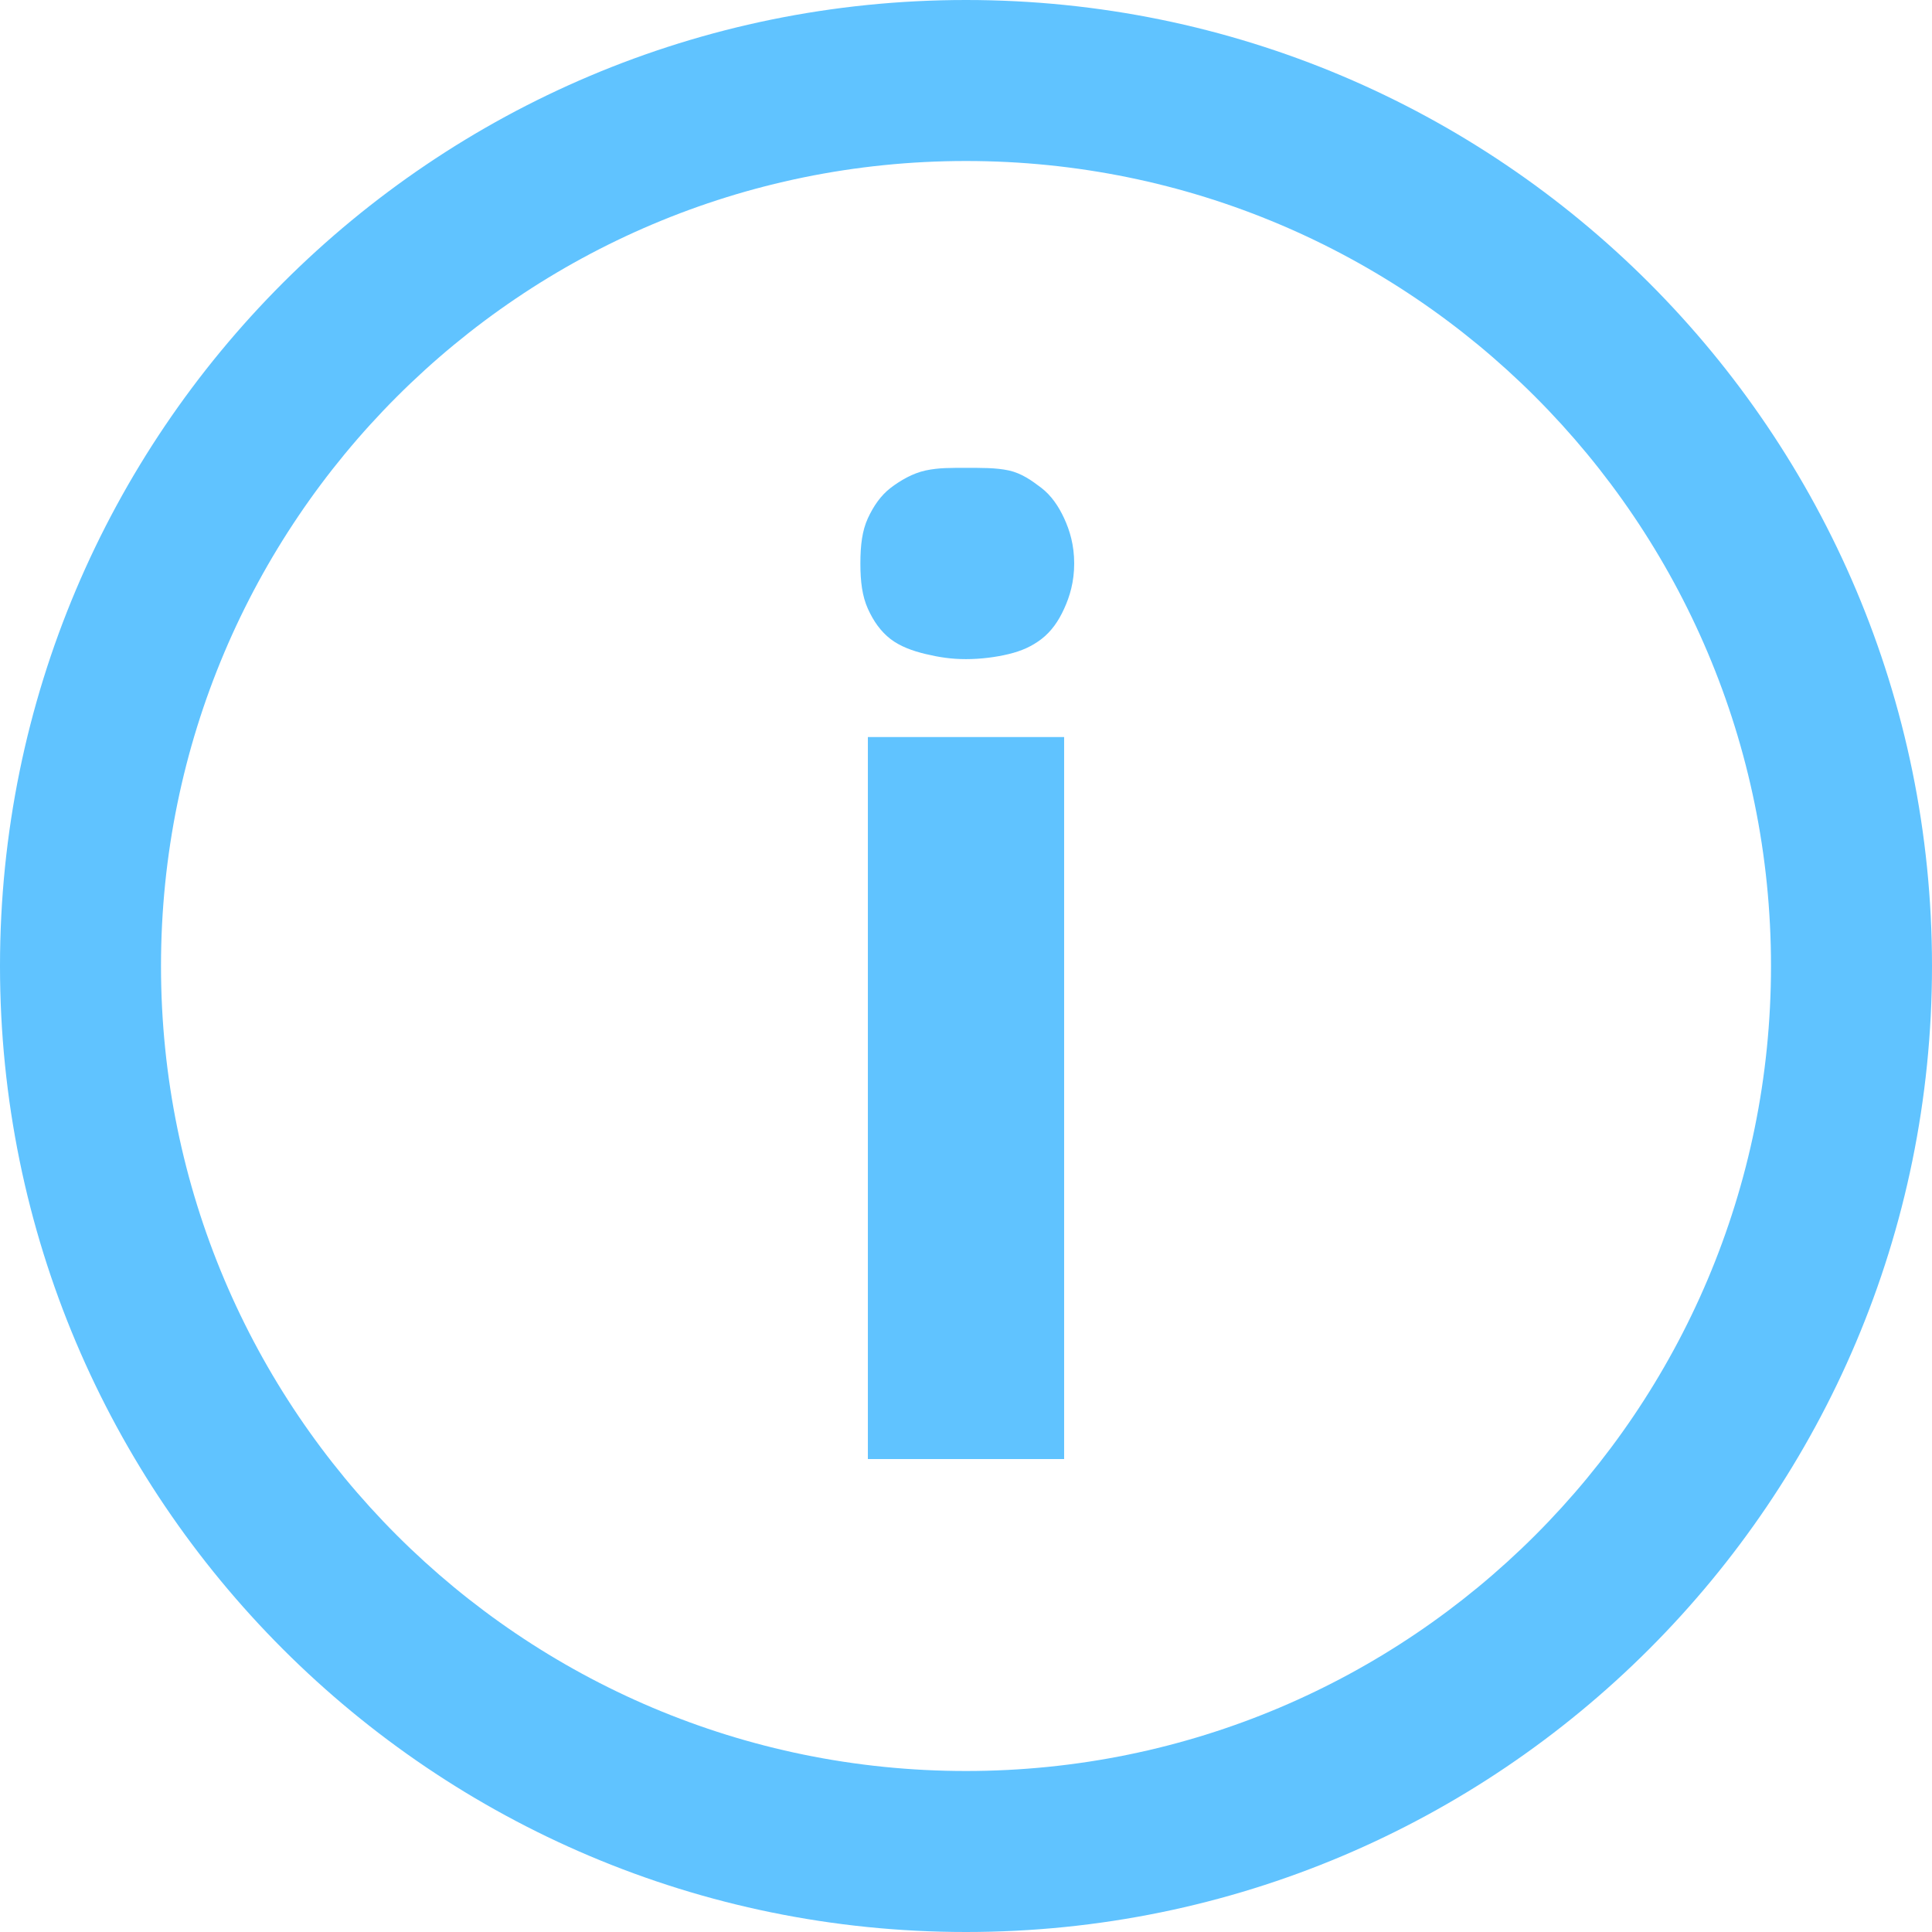 <?xml version="1.0" encoding="UTF-8"?>
<svg width="24px" height="24px" viewBox="0 0 24 24" version="1.1" xmlns="http://www.w3.org/2000/svg" xmlns:xlink="http://www.w3.org/1999/xlink">
    <!-- Generator: Sketch 55.2 (78181) - https://sketchapp.com -->
    <title>Icon/Info/Active</title>
    <desc>Created with Sketch.</desc>
    <g id="Icon/Info/Active" stroke="none" stroke-width="1" fill="none" fill-rule="evenodd">
        <path d="M12,0 C5.371,0 0,5.371 0,12 C0,18.629 5.371,24 12,24 C18.629,24 24,18.629 24,12 C24,5.371 18.629,0 12,0 Z M12,2 C17.523,2 22,6.477 22,12 C22,17.523 17.523,22 12,22 C6.477,22 2,17.523 2,12 C2,6.477 6.477,2 12,2 Z M12,5.812 C11.816,5.812 11.664,5.809 11.5,5.844 C11.336,5.879 11.184,5.969 11.062,6.062 C10.941,6.156 10.852,6.285 10.781,6.438 C10.711,6.59 10.688,6.77 10.688,7 C10.688,7.227 10.711,7.406 10.781,7.562 C10.852,7.719 10.941,7.844 11.062,7.938 C11.184,8.031 11.336,8.086 11.5,8.125 C11.664,8.164 11.816,8.188 12,8.188 C12.18,8.188 12.371,8.164 12.531,8.125 C12.691,8.086 12.816,8.031 12.938,7.938 C13.059,7.844 13.148,7.719 13.219,7.562 C13.289,7.41 13.344,7.227 13.344,7 C13.344,6.77 13.289,6.59 13.219,6.438 C13.148,6.285 13.059,6.156 12.938,6.062 C12.816,5.969 12.691,5.879 12.531,5.844 C12.371,5.809 12.18,5.812 12,5.812 Z M10.781,9.156 L10.781,18.125 L13.219,18.125 L13.219,9.156 L10.781,9.156 Z" id="ic_info_active" fill="#60C3FF"></path>
    </g>
</svg>